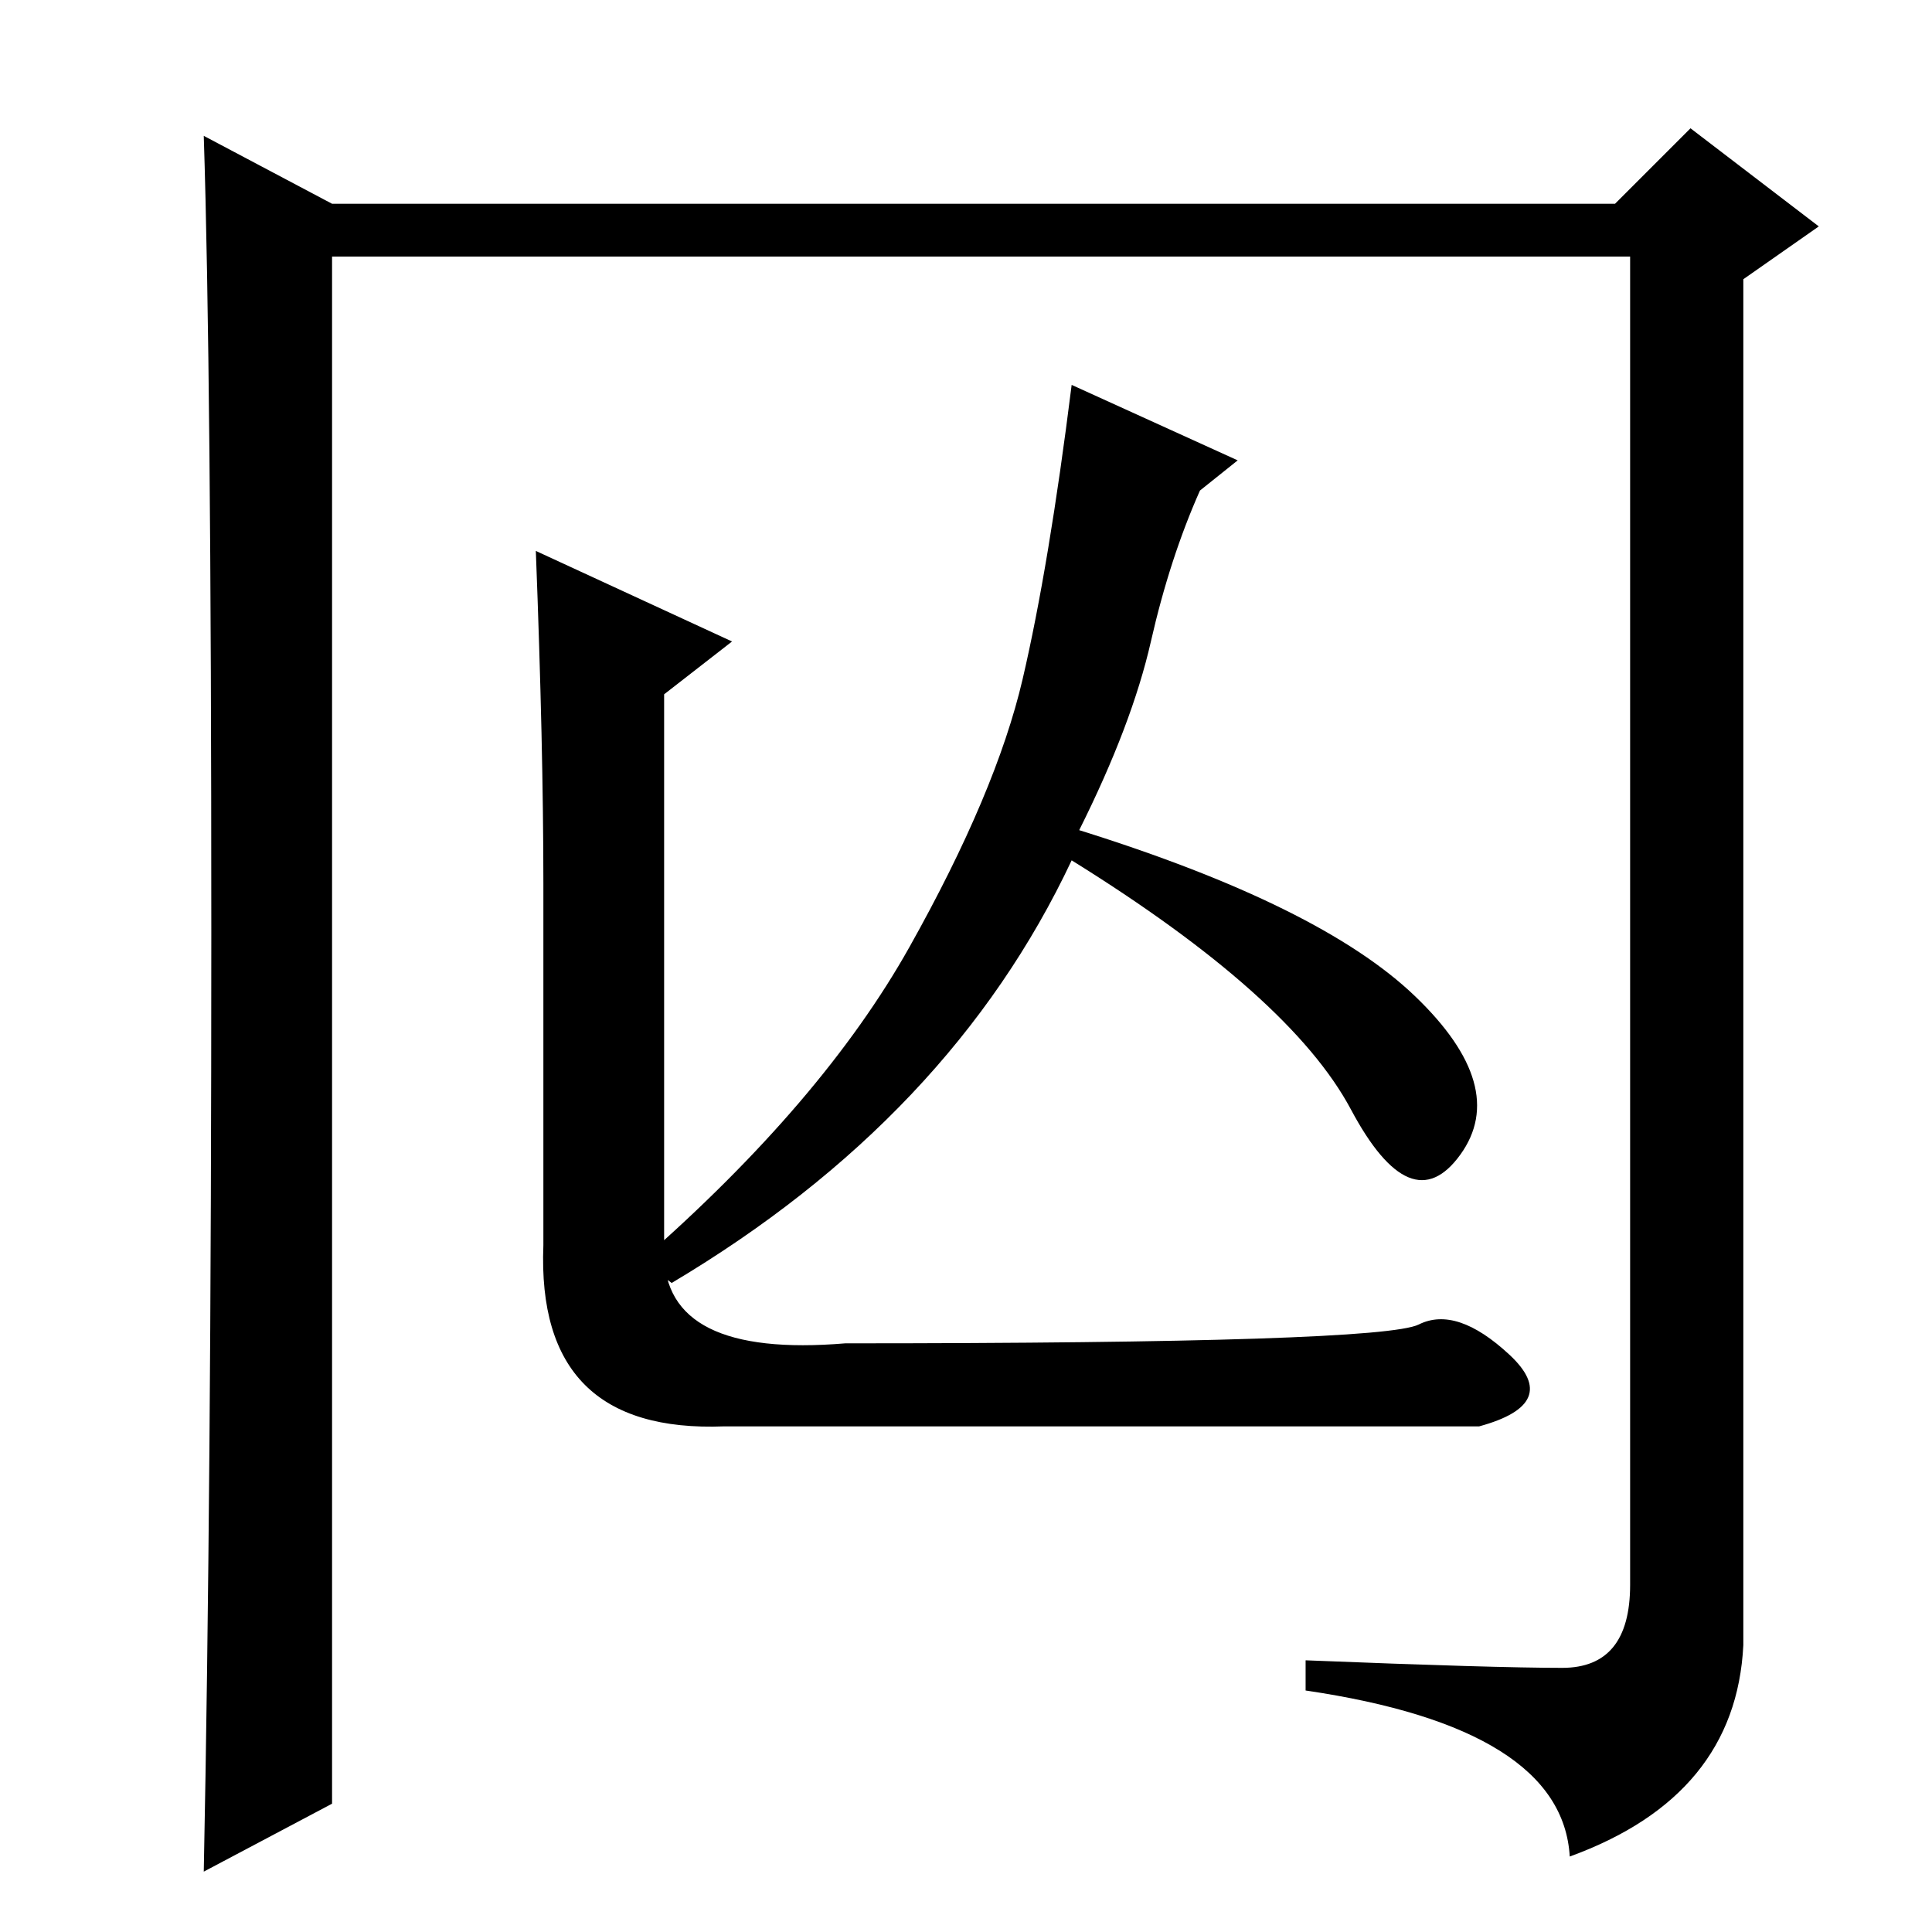 <?xml version="1.0" standalone="no"?>
<!DOCTYPE svg PUBLIC "-//W3C//DTD SVG 1.1//EN" "http://www.w3.org/Graphics/SVG/1.1/DTD/svg11.dtd" >
<svg xmlns="http://www.w3.org/2000/svg" xmlns:xlink="http://www.w3.org/1999/xlink" version="1.1" viewBox="0 -36 256 256">
  <g transform="matrix(1 0 0 -1 0 220)">
   <path fill="currentColor"
d="M28 132.5q0 74.5 -1 105.5l17 -9h170l10 10l17 -13l-10 -7v-181q-1 -20 -23 -28q-1 17 -35 22v4q25 -1 34 -1t9 11v176h-172v-205l-17 -9q1 50 1 124.5zM200 76.5q7 -6.5 -4 -9.5h-100q-25 -1 -24 24v48q0 18 -1 44l26 -12l-9 -7v-74q0 -14 24 -12q71 0 76 2.5t12 -4z
M143 146q32 -10 44.5 -22t6 -21t-14.5 6t-37 33q-16 -34 -53 -56l-4 3q24 21 35.5 41.5t15 35.5t6.5 39l22 -10l-5 -4q-4 -9 -6.5 -20t-9.5 -25z" />
  </g>

</svg>
